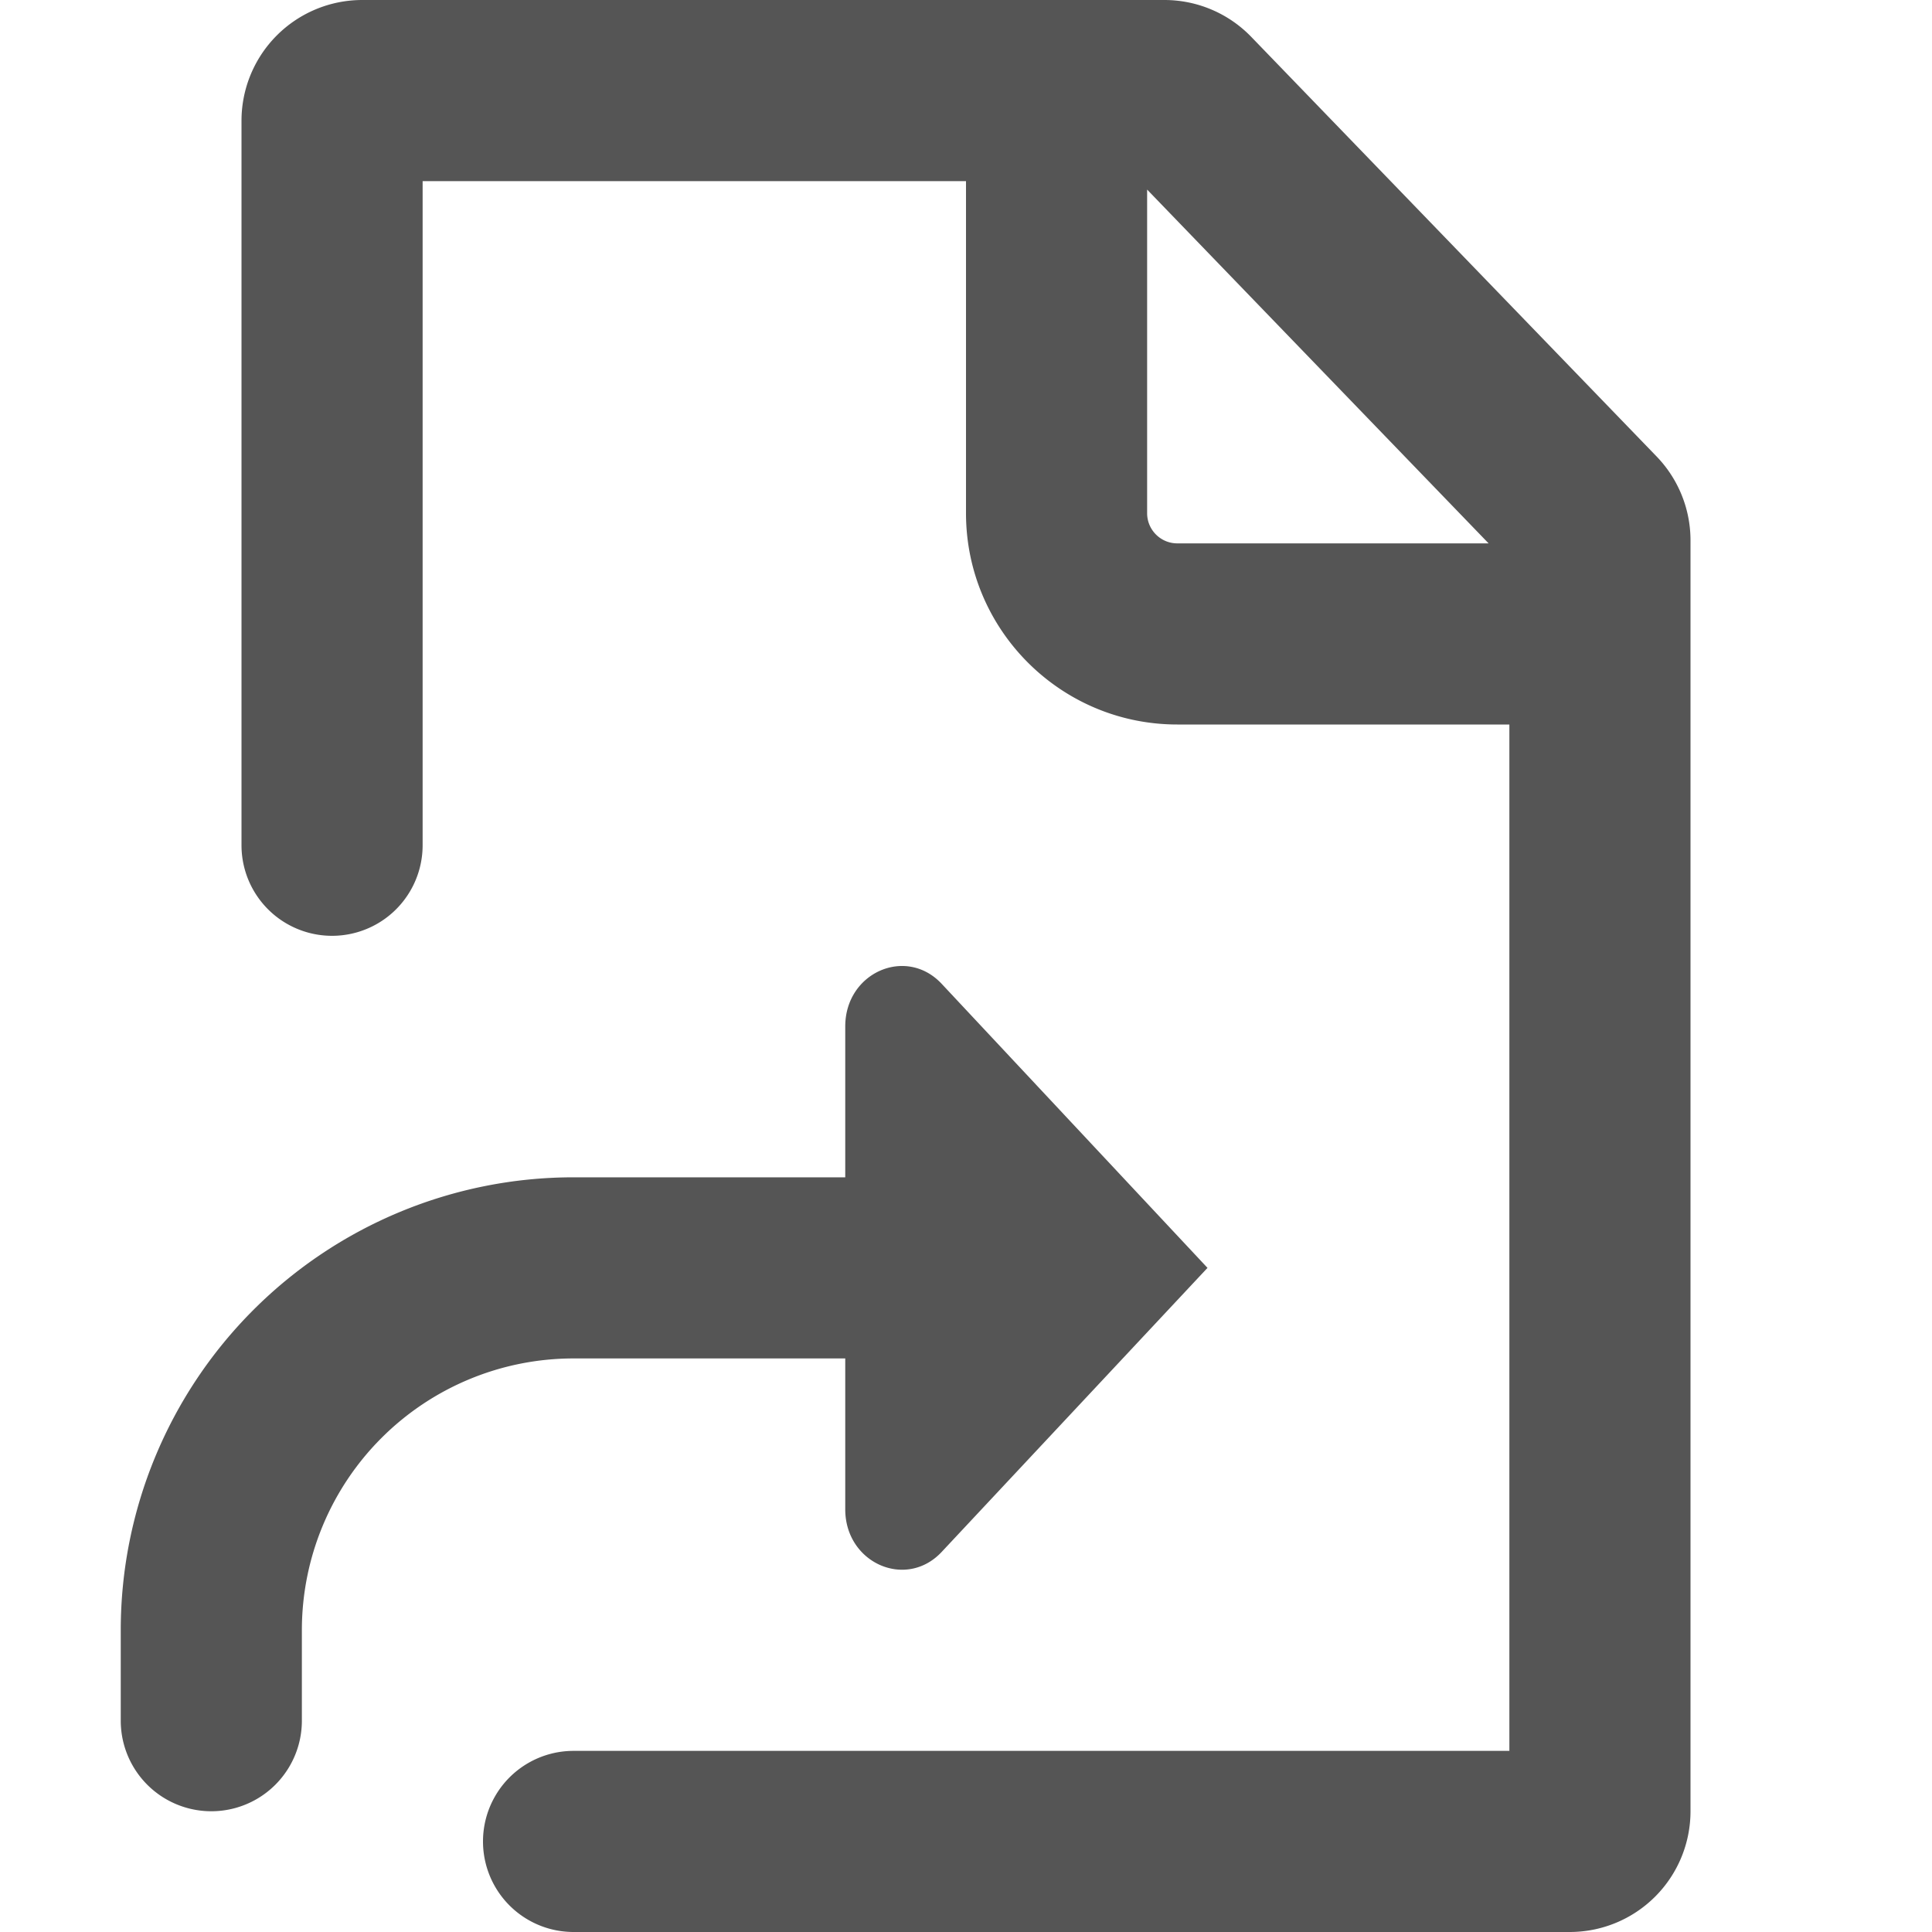 <svg width="16" height="16" viewBox="0 0 16 16" xmlns="http://www.w3.org/2000/svg">
    <path fill-rule="evenodd" clip-rule="evenodd"
        d="M3 0a1 1 0 0 0-1 1v6a.75.75 0 0 0 1.5 0V1.5H8v2.75C8 5.216 8.784 6 9.75 6h2.75v8.5H4.75a.75.75 0 0 0 0 1.5H13a1 1 0 0 0 1-1V4.476a1 1 0 0 0-.28-.695L10.362.305A1 1 0 0 0 9.643 0H3Zm9.328 4.5L9.5 1.57v2.68c0 .138.112.25.25.25h2.578ZM1 13.5a3.75 3.75 0 0 1 3.75-3.75H7V8.5c0-.445.503-.667.798-.353L10 10.5l-2.202 2.353c-.295.314-.798.091-.798-.353v-1.25H4.75A2.25 2.25 0 0 0 2.5 13.5v.75a.75.75 0 0 1-1.5 0v-.75Z"
        fill="#555" />
</svg>